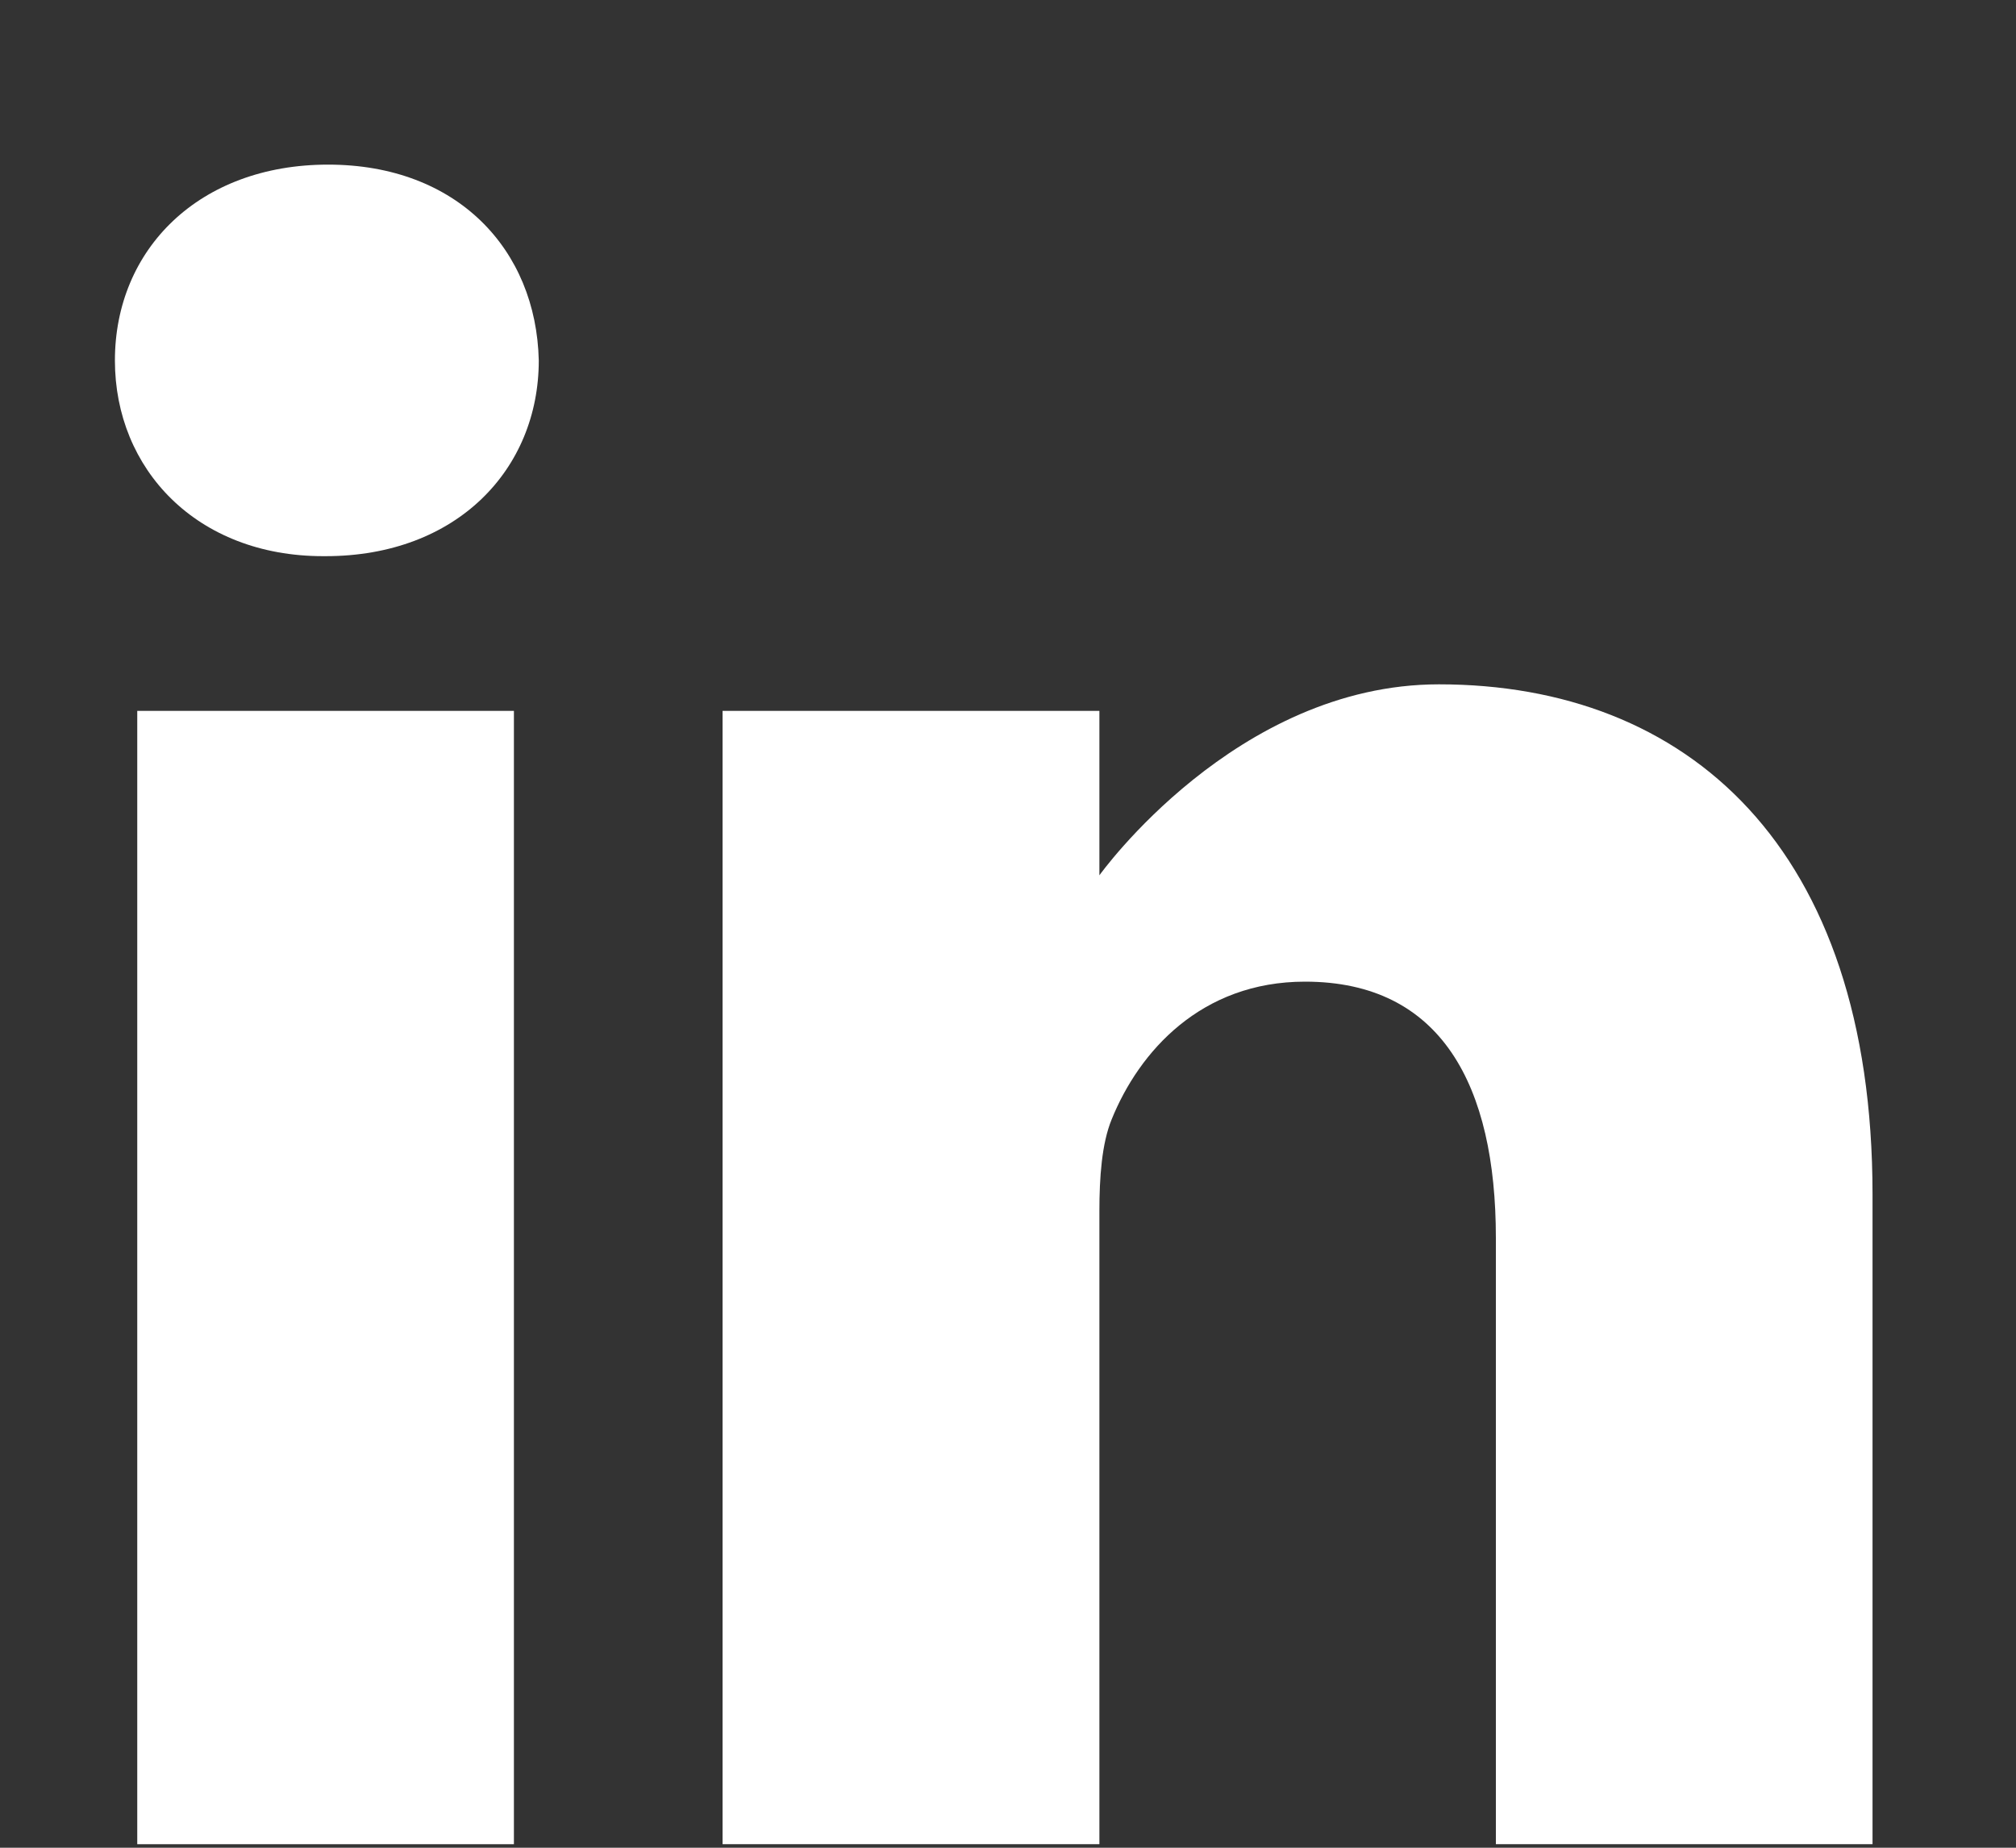 <svg width="12" height="11" viewBox="0 0 12 11" fill="none" xmlns="http://www.w3.org/2000/svg">
<rect x="0" y="0" width="12" height="11" fill="#333333" stroke="none"/>
<path d="M1.953 0.98C1.185 0.98 0.684 1.484 0.684 2.146C0.684 2.793 1.171 3.311 1.923 3.311H1.938C2.72 3.311 3.207 2.793 3.207 2.146C3.192 1.484 2.72 0.98 1.953 0.98Z" fill="white"/>
<path d="M0.817 4.232H3.059V10.979H0.817V4.232Z" fill="white"/>
<path d="M8.565 4.074C7.355 4.074 6.544 5.211 6.544 5.211V4.232H4.301V10.979H6.544V7.211C6.544 7.01 6.558 6.808 6.617 6.664C6.78 6.261 7.149 5.844 7.768 5.844C8.58 5.844 8.904 6.463 8.904 7.37V10.979H11.146V7.11C11.146 5.038 10.04 4.074 8.565 4.074Z" fill="white"/>
</svg>

